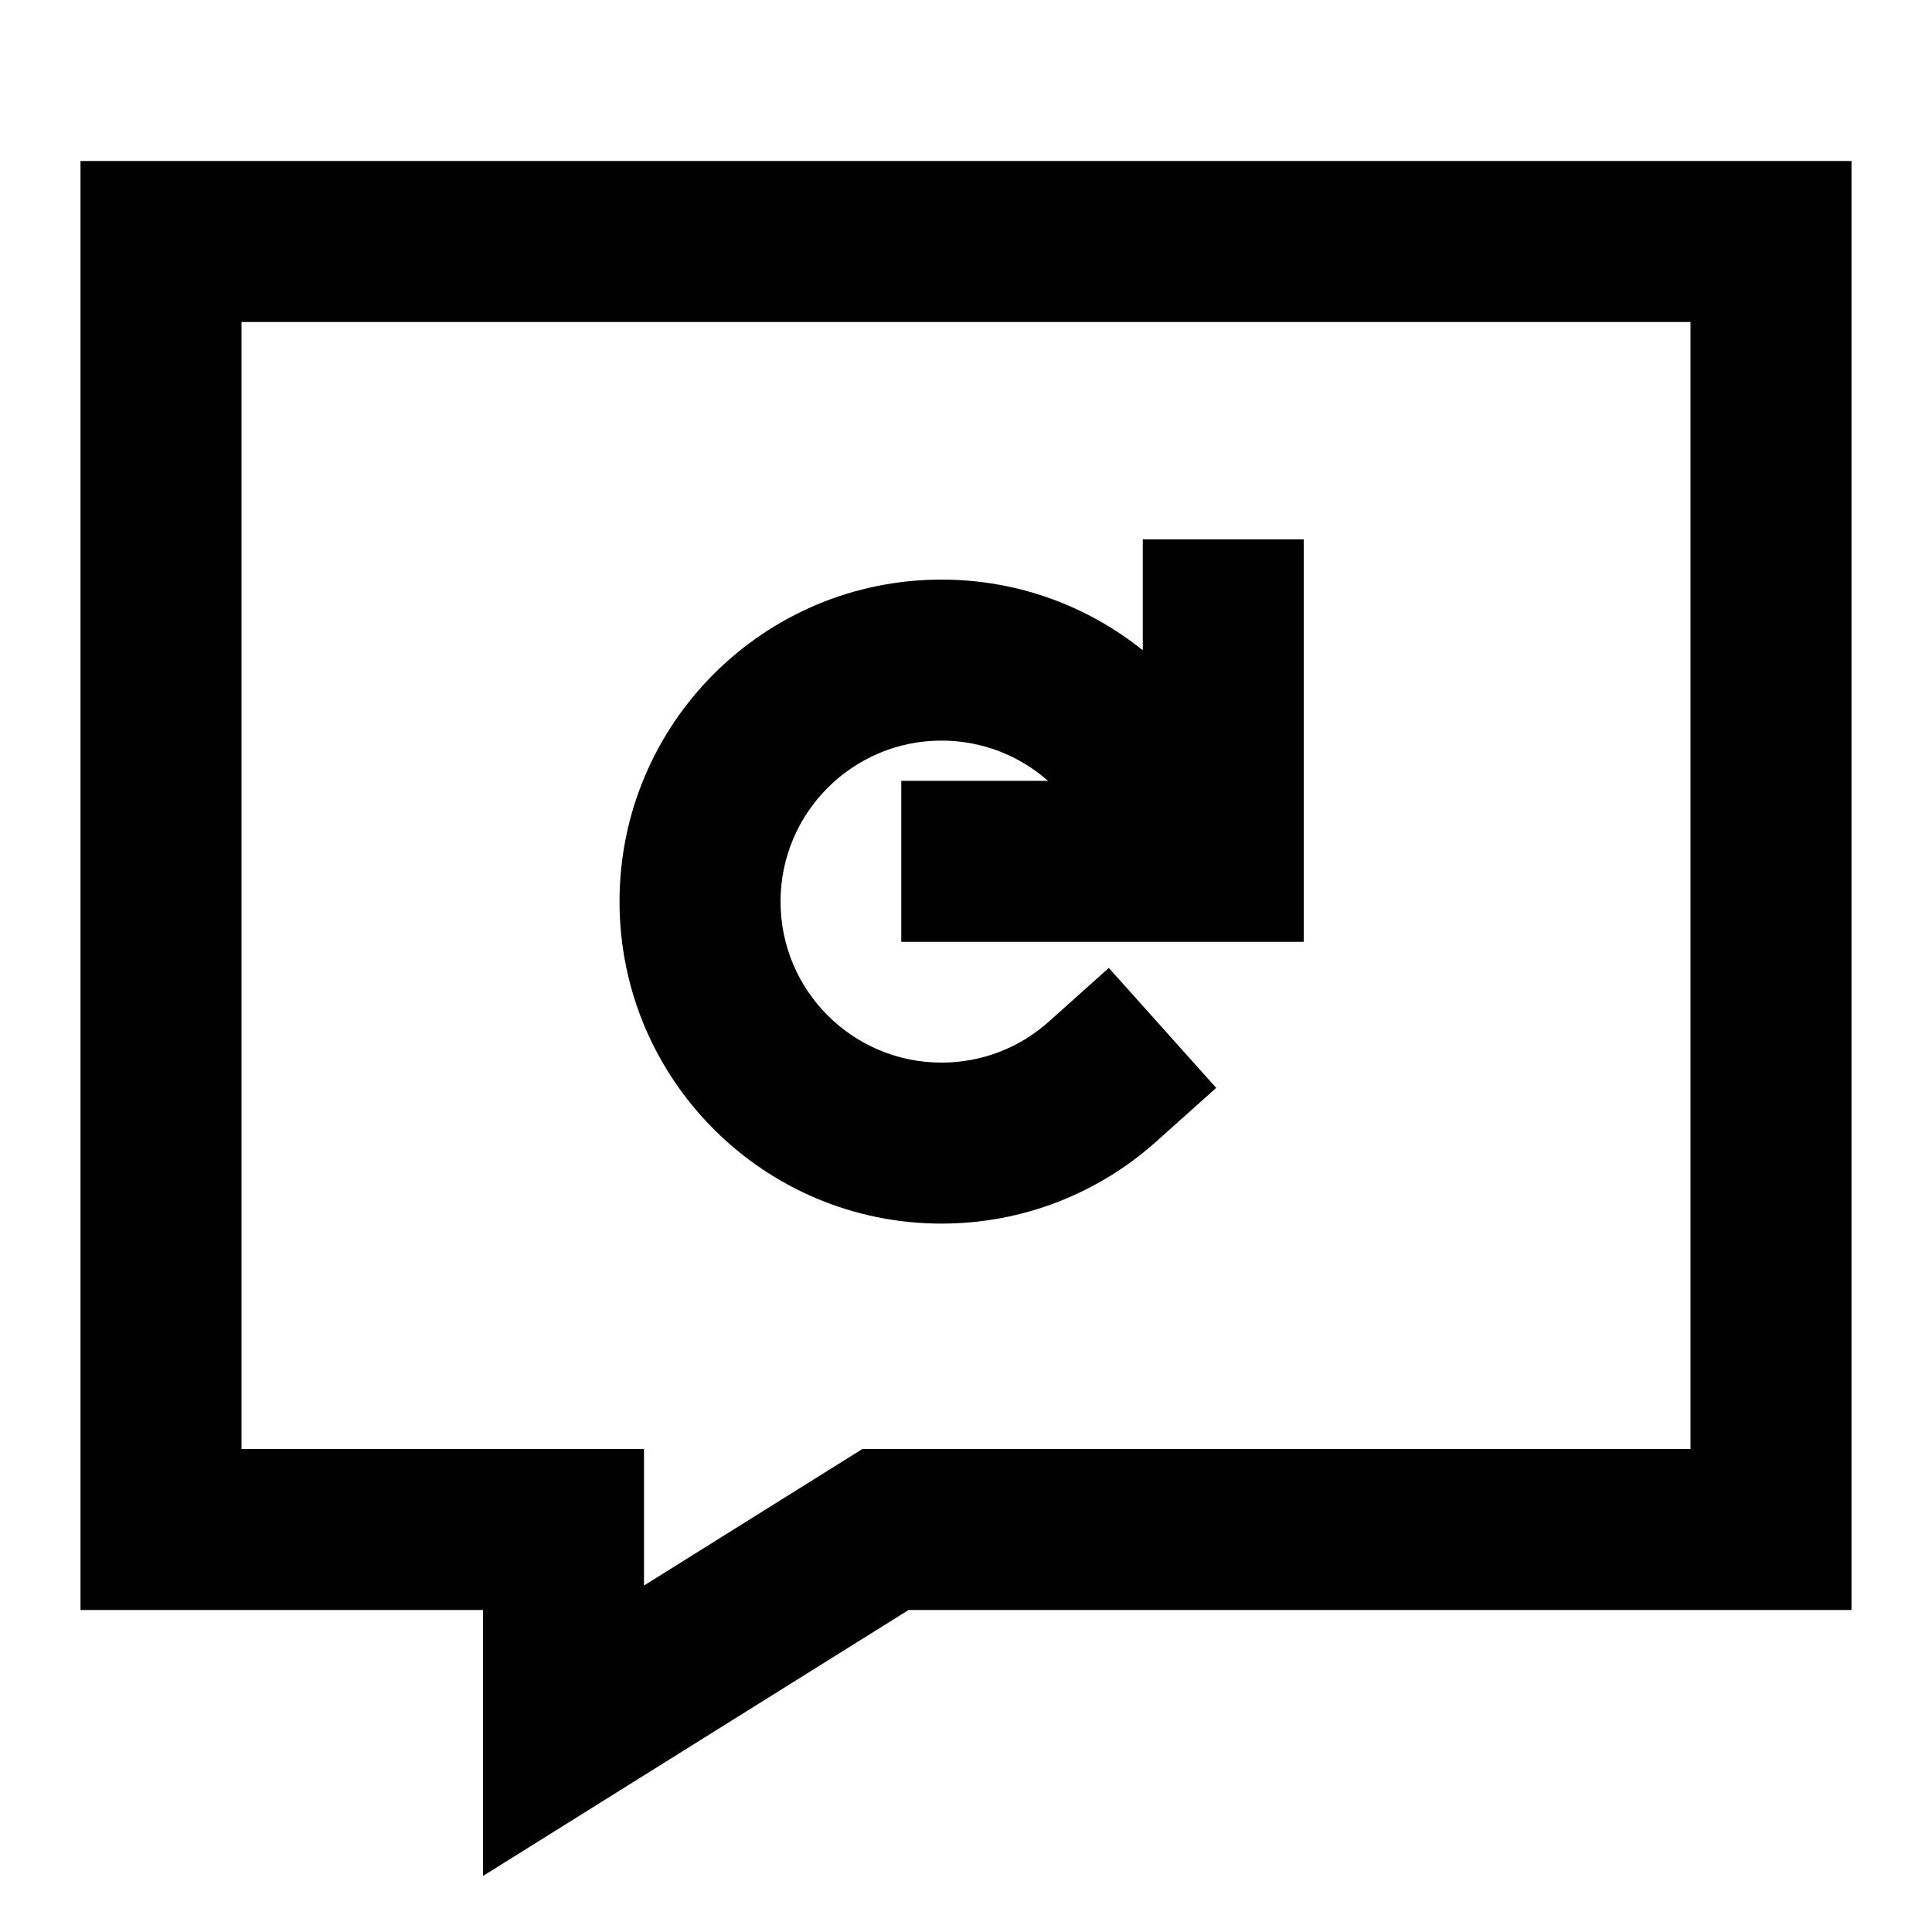 <svg width="24" height="24" viewBox="0 0 24 24" fill="none" xmlns="http://www.w3.org/2000/svg">
<path d="M16.196 6.7H14.196V8.078C13.512 7.529 12.643 7.2 11.696 7.2C9.487 7.2 7.696 8.991 7.696 11.2C7.696 13.409 9.487 15.2 11.696 15.2C12.72 15.2 13.656 14.814 14.363 14.181L15.108 13.514L13.774 12.024L13.029 12.691C12.675 13.008 12.209 13.2 11.696 13.2C10.592 13.2 9.696 12.305 9.696 11.2C9.696 10.096 10.592 9.2 11.696 9.2C12.203 9.2 12.666 9.389 13.019 9.7H11.196V11.7H16.196V6.7Z" fill="currentcolor"/>
<path fill-rule="evenodd" clip-rule="evenodd" d="M23 2H1V20H6V23.304L11.287 20H23V2ZM21 4V18H10.713L8 19.696V18H3V4H21Z" fill="currentcolor"/>
</svg>
